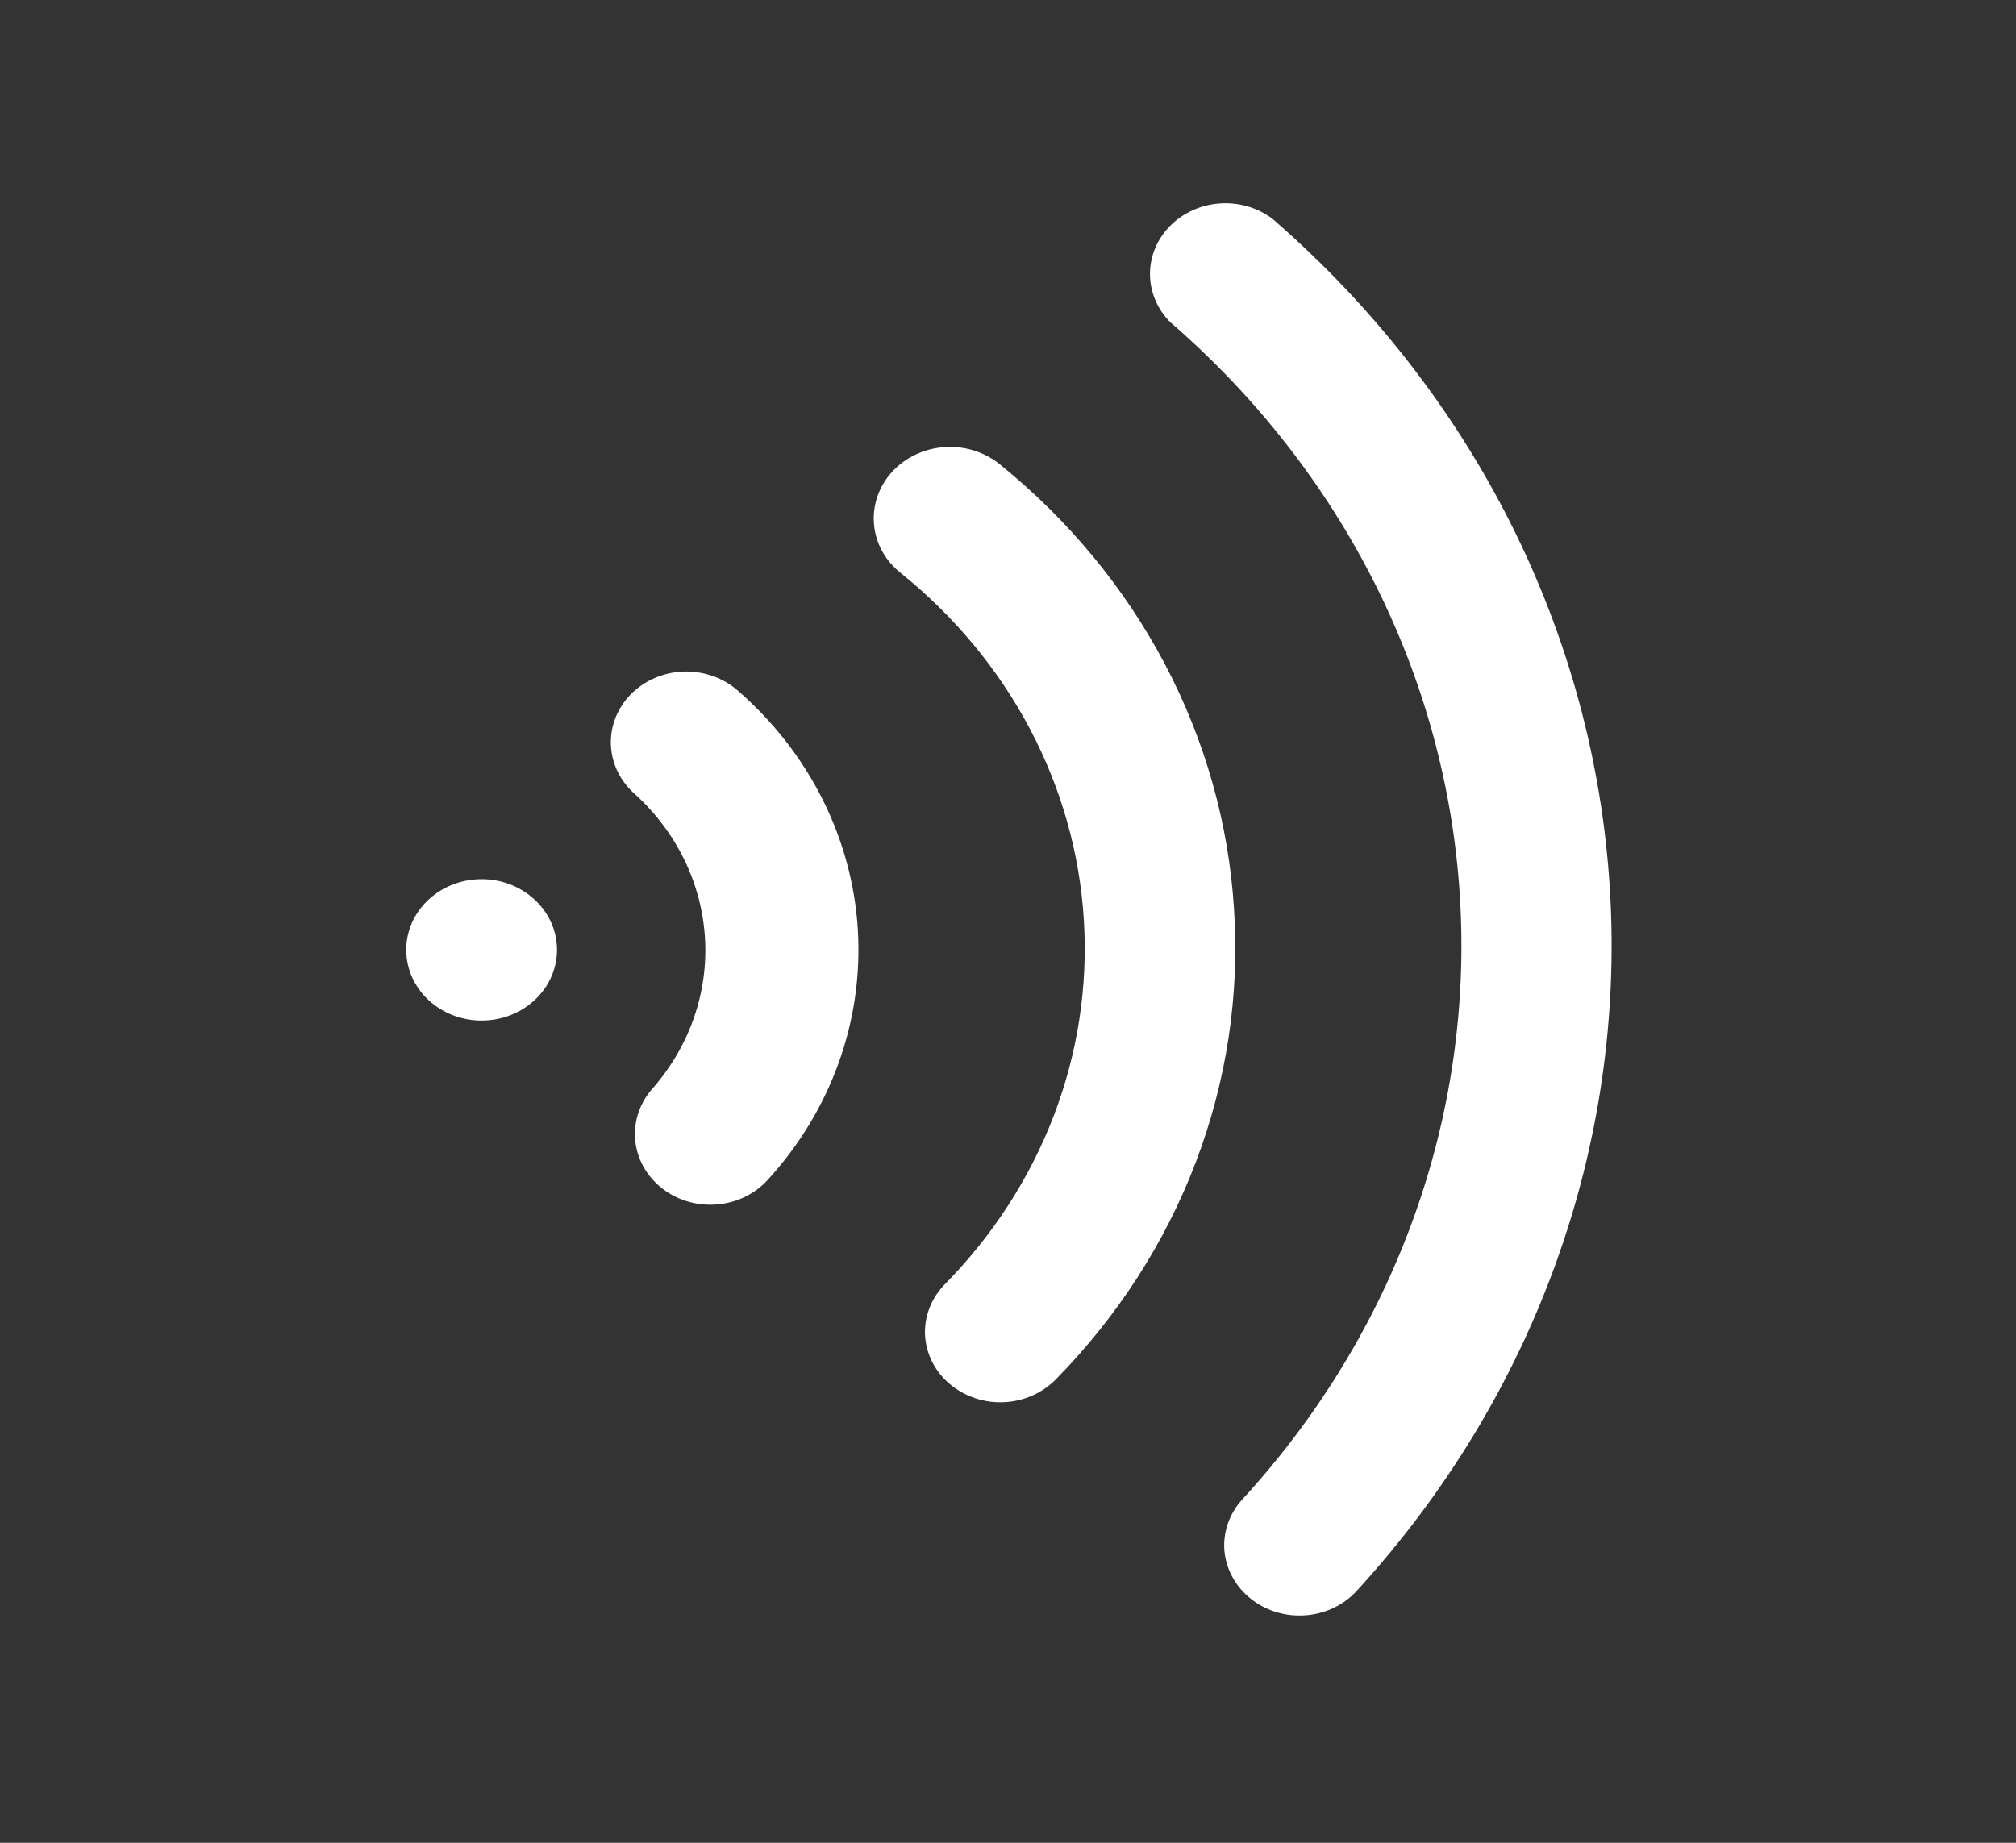 <svg width="35" height="32" viewBox="0 0 35 32" fill="none" xmlns="http://www.w3.org/2000/svg">
<rect x="0" y="0" width="35" height="32" fill="#333333" stroke="none"/>
<path d="M7.055 16.565C7.096 17.242 7.715 17.759 8.437 17.72C9.158 17.681 9.709 17.101 9.668 16.424C9.626 15.747 9.007 15.23 8.286 15.269C7.565 15.308 7.013 15.888 7.055 16.565Z" fill="white"/>
<path d="M14.893 16.141C14.795 14.555 14.046 13.066 12.803 11.987C12.547 11.766 12.209 11.649 11.862 11.662C11.515 11.675 11.188 11.817 10.952 12.056C10.717 12.296 10.592 12.613 10.606 12.939C10.62 13.264 10.771 13.571 11.026 13.792C11.748 14.452 12.181 15.341 12.239 16.285C12.297 17.229 11.976 18.158 11.339 18.891C11.113 19.138 11 19.46 11.027 19.785C11.053 20.109 11.215 20.411 11.479 20.624C11.742 20.836 12.084 20.942 12.431 20.917C12.777 20.893 13.099 20.74 13.325 20.493C14.428 19.288 14.99 17.728 14.893 16.141ZM21.424 15.788C21.332 14.308 20.924 12.86 20.223 11.531C19.522 10.202 18.543 9.019 17.345 8.052C17.212 7.947 17.058 7.868 16.892 7.818C16.727 7.769 16.552 7.751 16.379 7.765C16.206 7.779 16.038 7.825 15.883 7.9C15.729 7.975 15.592 8.077 15.48 8.202C15.254 8.454 15.144 8.78 15.174 9.108C15.188 9.271 15.237 9.429 15.317 9.574C15.397 9.718 15.507 9.847 15.64 9.952C16.574 10.705 17.337 11.626 17.883 12.662C18.429 13.697 18.747 14.825 18.817 15.978C18.888 17.131 18.711 18.286 18.295 19.374C17.879 20.461 17.234 21.459 16.398 22.307C16.282 22.427 16.192 22.568 16.134 22.721C16.076 22.874 16.051 23.036 16.06 23.198C16.076 23.438 16.166 23.668 16.319 23.86C16.473 24.052 16.683 24.197 16.923 24.278C17.164 24.36 17.425 24.373 17.673 24.317C17.922 24.26 18.147 24.137 18.322 23.962C19.4 22.866 20.231 21.577 20.764 20.172C21.297 18.768 21.522 17.276 21.424 15.788Z" fill="white"/>
<path d="M23.554 27.626C26.646 24.25 28.222 19.88 27.949 15.435C27.676 10.991 25.576 6.82 22.091 3.799C21.833 3.605 21.507 3.51 21.177 3.533C20.848 3.556 20.54 3.695 20.315 3.922C20.09 4.148 19.965 4.447 19.965 4.757C19.965 5.066 20.089 5.365 20.314 5.592C23.307 8.182 25.112 11.762 25.346 15.576C25.58 19.39 24.226 23.141 21.569 26.036C21.35 26.276 21.237 26.586 21.255 26.902C21.266 27.067 21.312 27.228 21.391 27.376C21.47 27.524 21.58 27.655 21.714 27.762C21.978 27.972 22.32 28.076 22.664 28.05C23.009 28.025 23.329 27.872 23.554 27.626Z" fill="white"/>
</svg>
